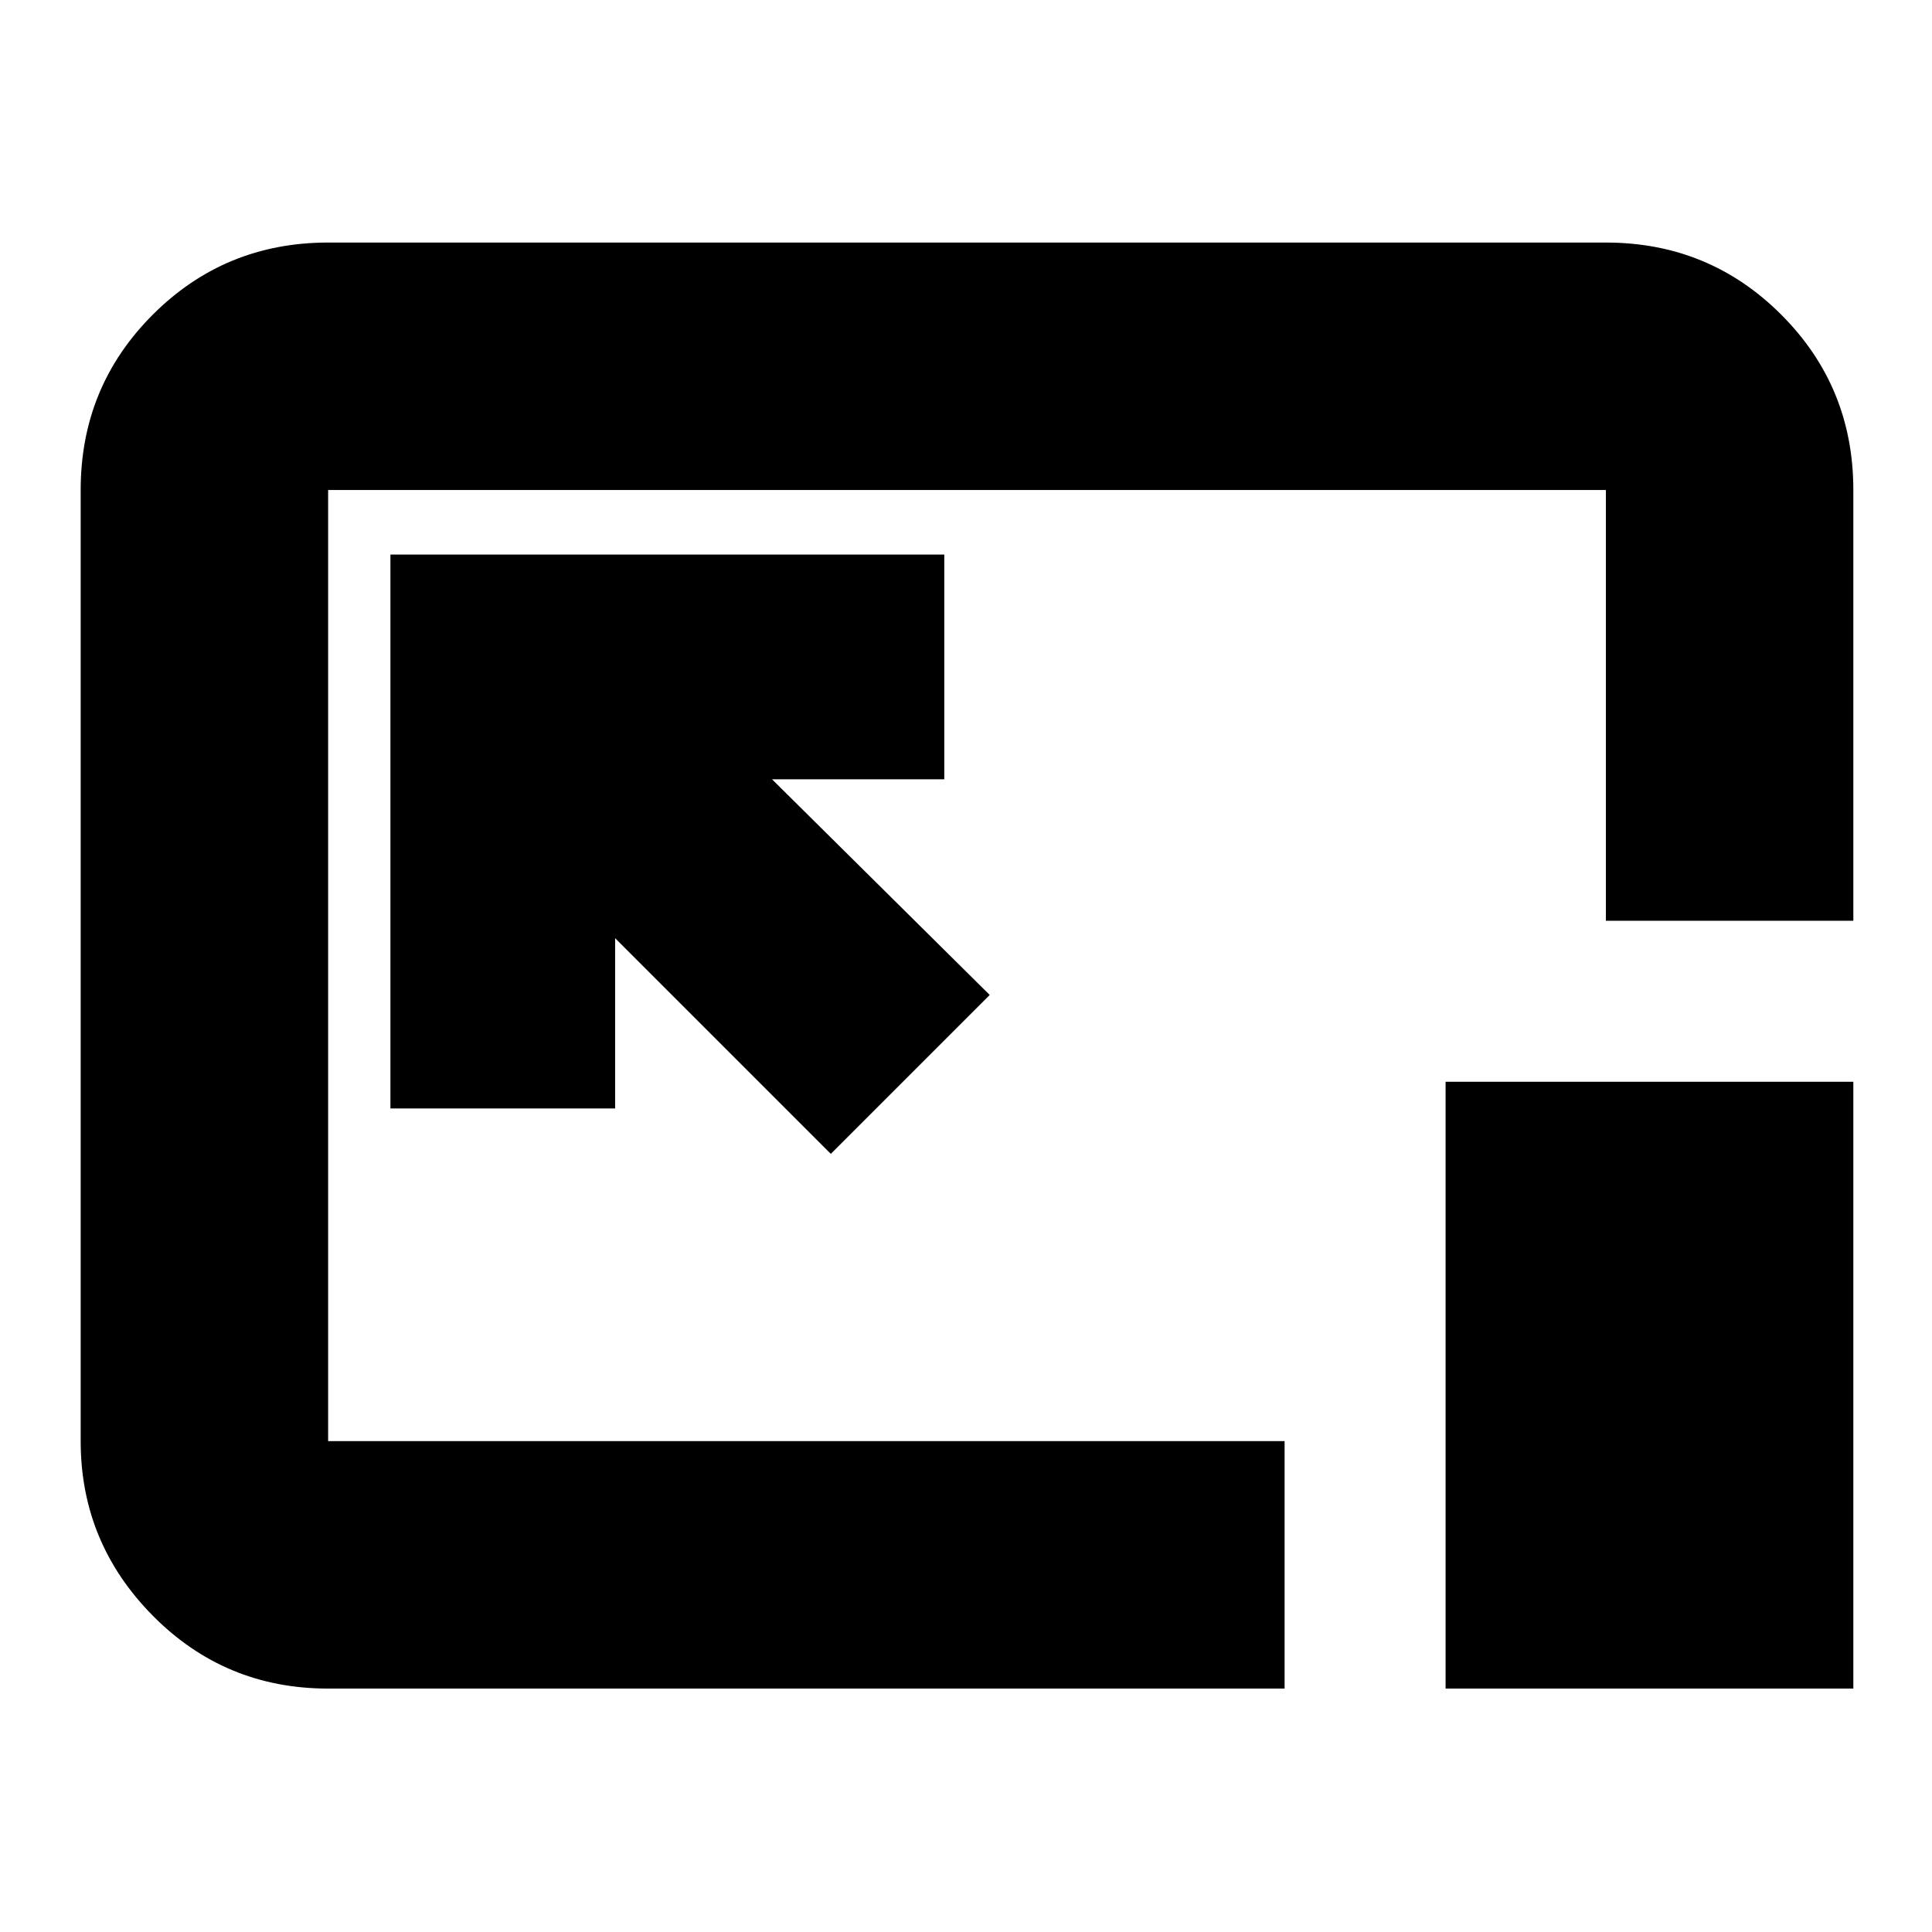 <svg xmlns="http://www.w3.org/2000/svg" height="24" viewBox="0 96 960 960" width="24"><path d="M163.044 935.044q-51.299 0-87.128-36.225-35.83-36.225-35.83-86.732V339.479q0-51.3 35.83-87.129 35.829-35.829 87.128-35.829h634.912q51.299 0 87.128 35.829t35.829 87.129v214.044H797.956V339.479H163.044v472.608h475.261v122.957H163.044Zm249.782-265.696 78.957-78.957-108.174-107.173h85.609V371.565H194v275.218h111.652v-84.609l107.174 107.174Zm305.479 265.696V633.523h202.608v301.521H718.305Zm-237.87-359.479Z"/></svg>